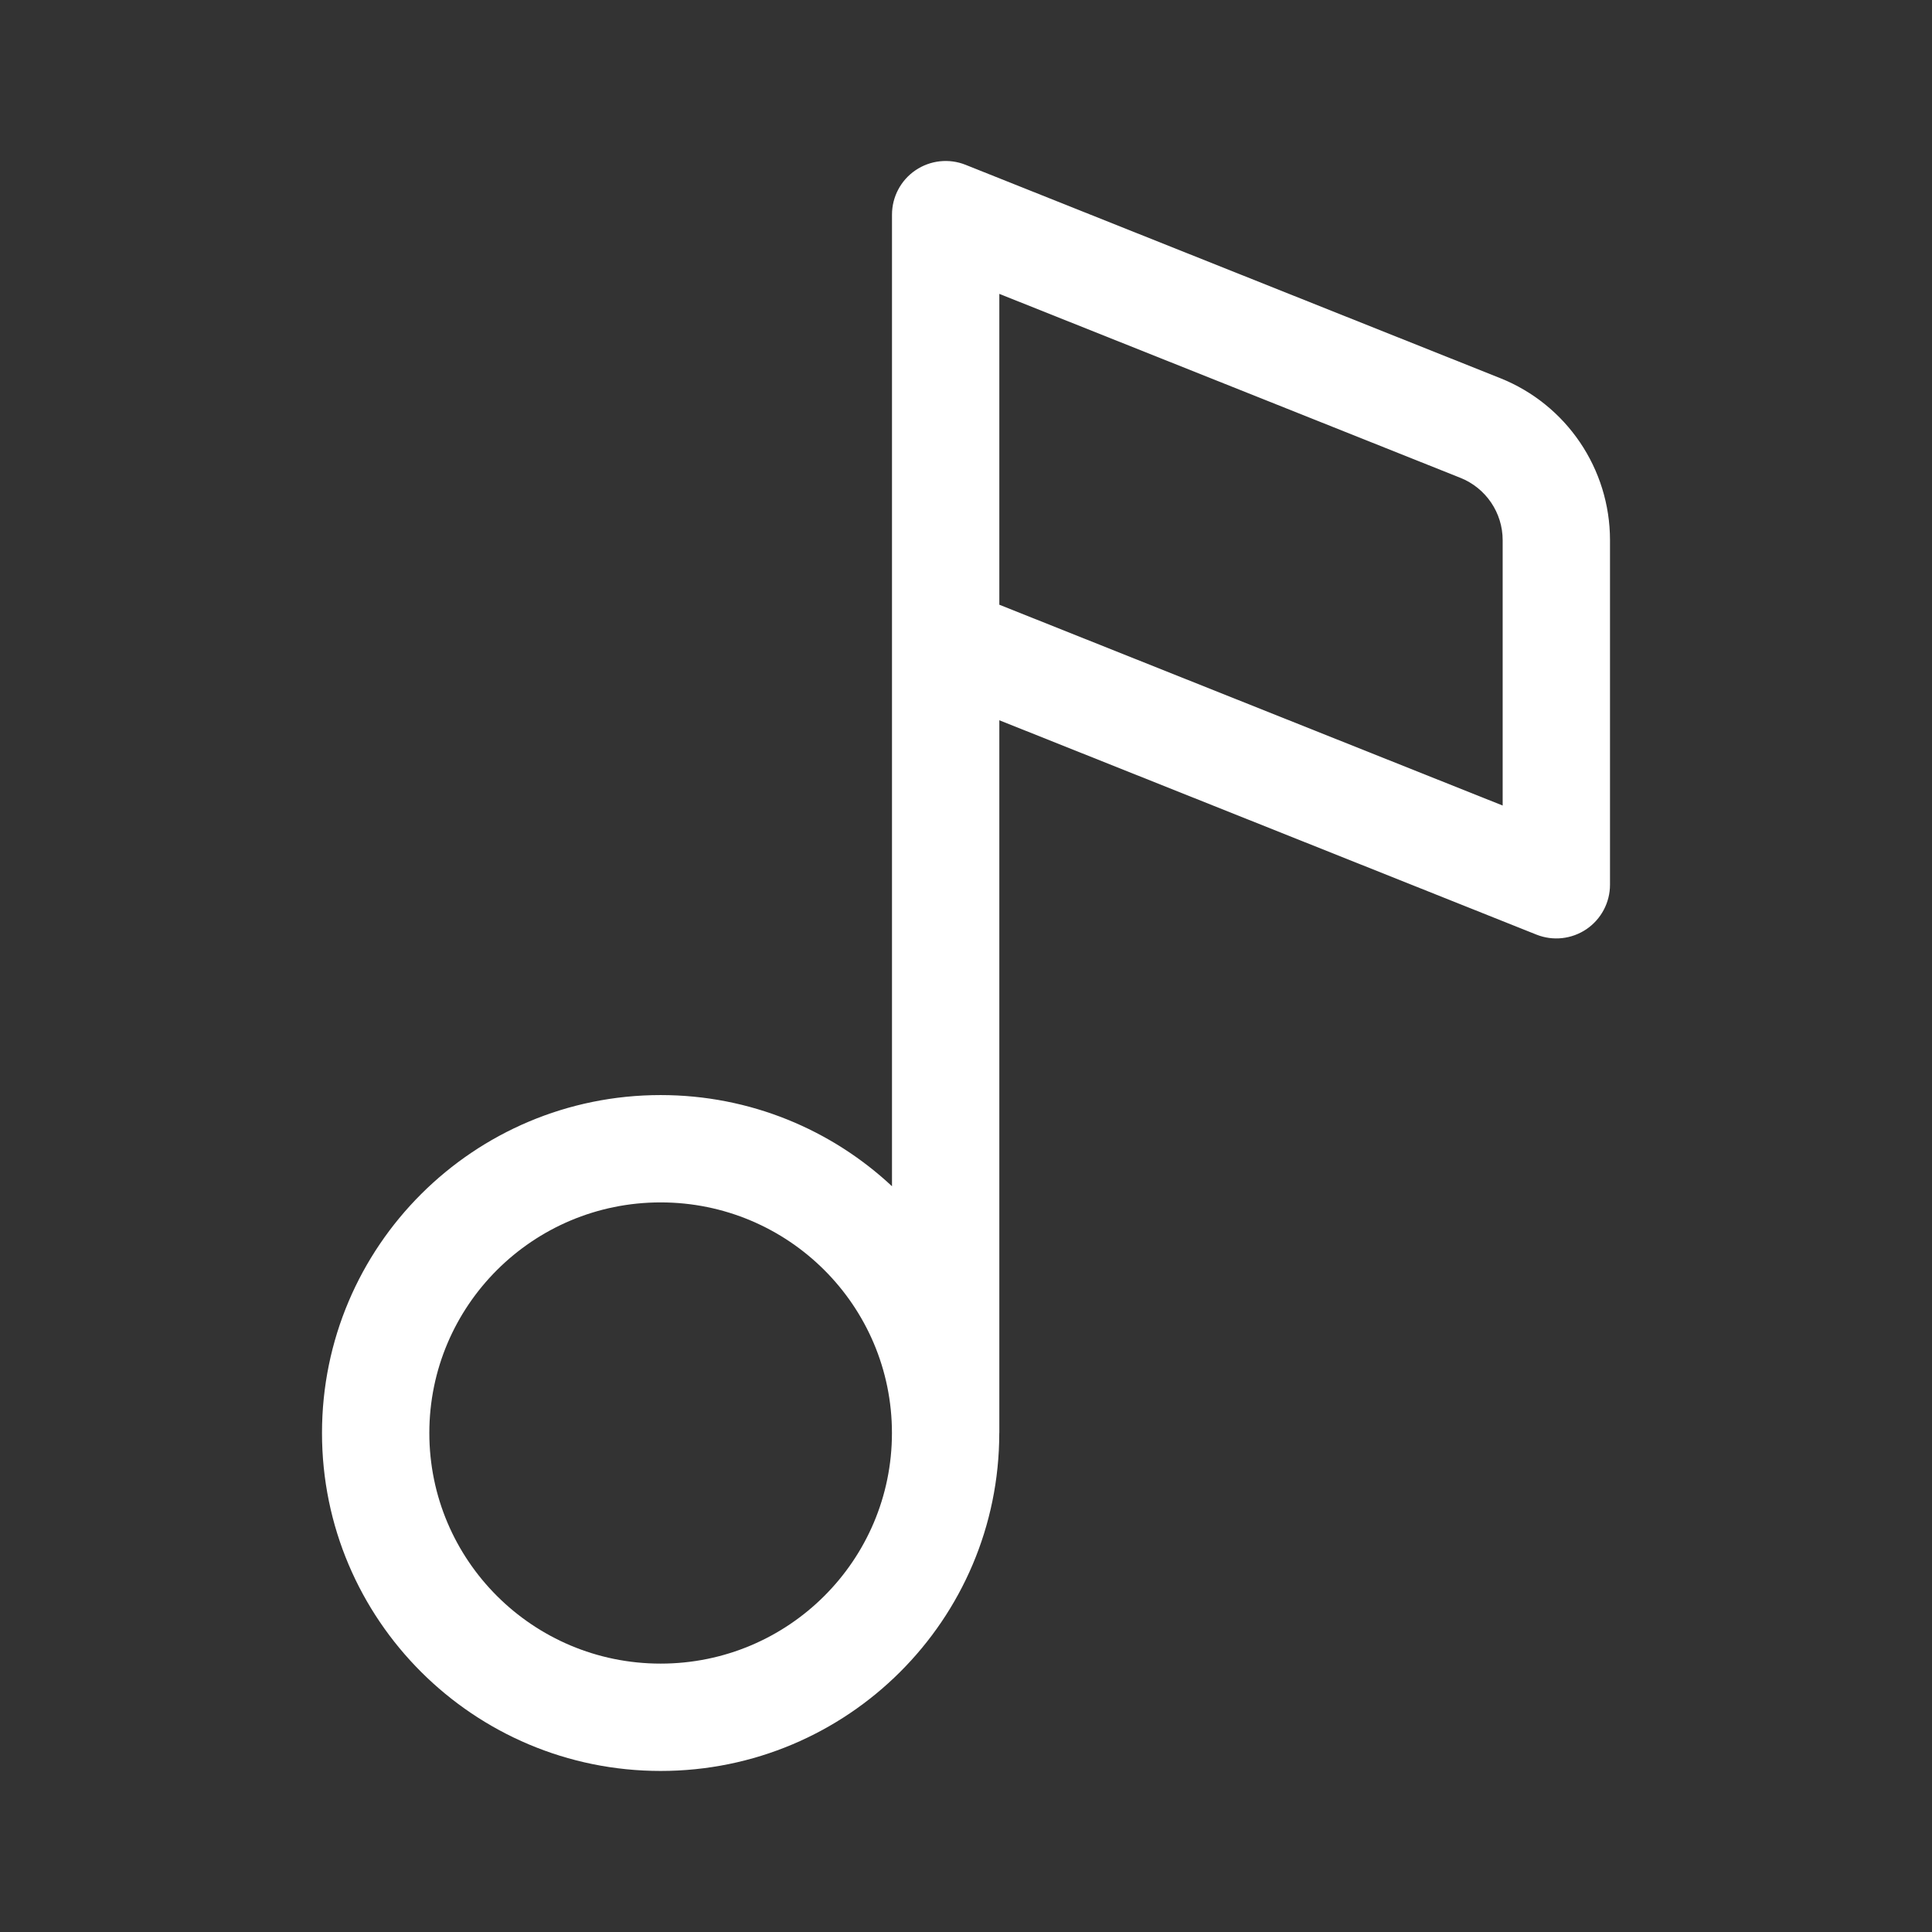 <svg width="36" height="36" viewBox="0 0 36 36" fill="none" xmlns="http://www.w3.org/2000/svg">
<rect x="0" y="0" width="36" height="36" fill="#333333" stroke="none"/>
<path fill-rule="evenodd" clip-rule="evenodd" d="M17.992 3.071C17.684 2.948 17.335 2.986 17.06 3.172C16.785 3.358 16.621 3.668 16.621 4V22.104C15.493 21.05 13.976 20.405 12.31 20.405C8.827 20.405 6 23.222 6 26.702C6 30.182 8.827 32.999 12.31 32.999C15.793 32.999 18.62 30.182 18.62 26.702C18.62 26.702 18.62 26.702 18.62 26.702L18.621 26.702V13.421L28.629 17.415C28.937 17.538 29.286 17.5 29.561 17.314C29.835 17.128 30 16.818 30 16.486V10.065C30 8.735 29.189 7.539 27.954 7.046L17.992 3.071ZM28 15.01L18.621 11.268V5.476L27.213 8.904C27.688 9.094 28 9.554 28 10.065V15.01ZM8 26.702C8 24.331 9.927 22.405 12.31 22.405C14.693 22.405 16.62 24.331 16.62 26.702C16.62 29.073 14.693 30.999 12.31 30.999C9.927 30.999 8 29.073 8 26.702Z" fill="white"/>
</svg>
